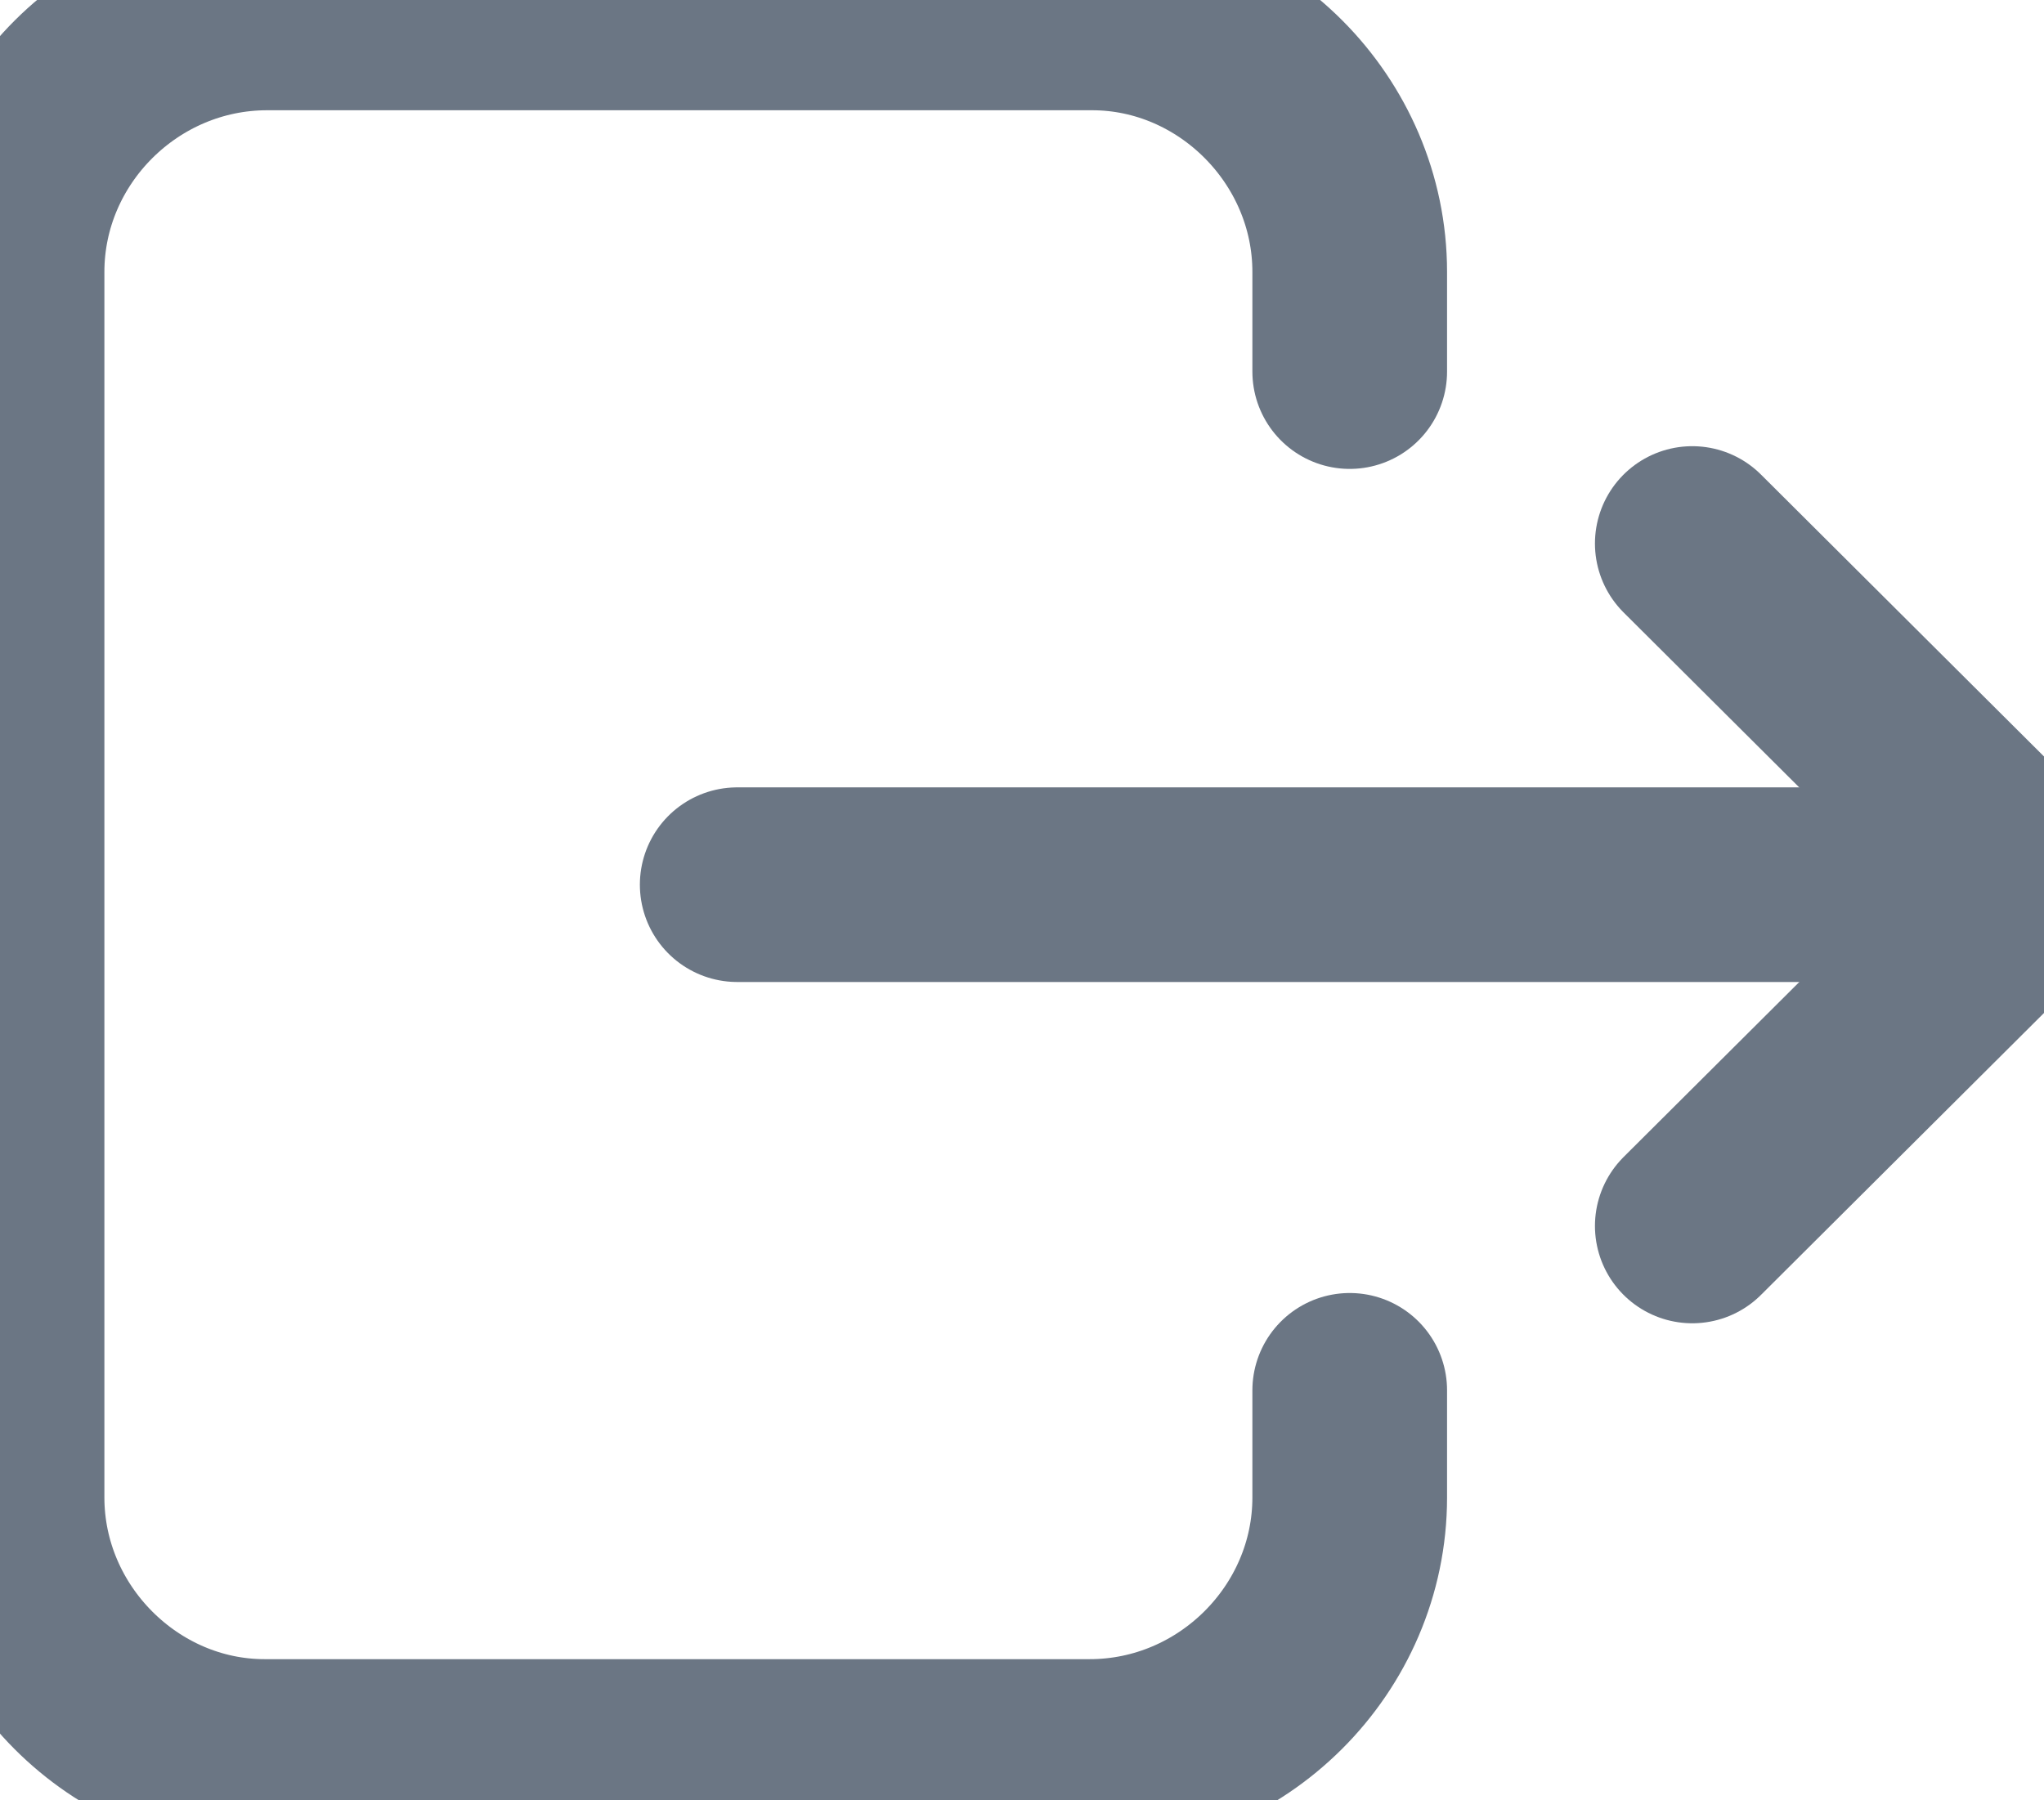<svg width="42" height="37" viewBox="0 0 42 37" fill="none" xmlns="http://www.w3.org/2000/svg">
<path d="M34.773 11.17L41.812 18.183L34.773 25.196" stroke="#6B7684" stroke-width="4" stroke-miterlimit="10" stroke-linecap="round" stroke-linejoin="round"/>
<path d="M41.813 18.182H15.148" stroke="#6B7684" stroke-width="4" stroke-miterlimit="10" stroke-linecap="round" stroke-linejoin="round"/>
<path d="M27.734 28.574V30.775C27.734 33.693 25.319 36.099 22.391 36.099H5.436C2.559 36.099 0.145 33.693 0.145 30.775V5.589C0.145 2.672 2.559 0.266 5.488 0.266H22.442C25.319 0.266 27.734 2.672 27.734 5.589V7.637" stroke="#6B7684" stroke-width="4" stroke-miterlimit="10" stroke-linecap="round" stroke-linejoin="round"/>
</svg>
